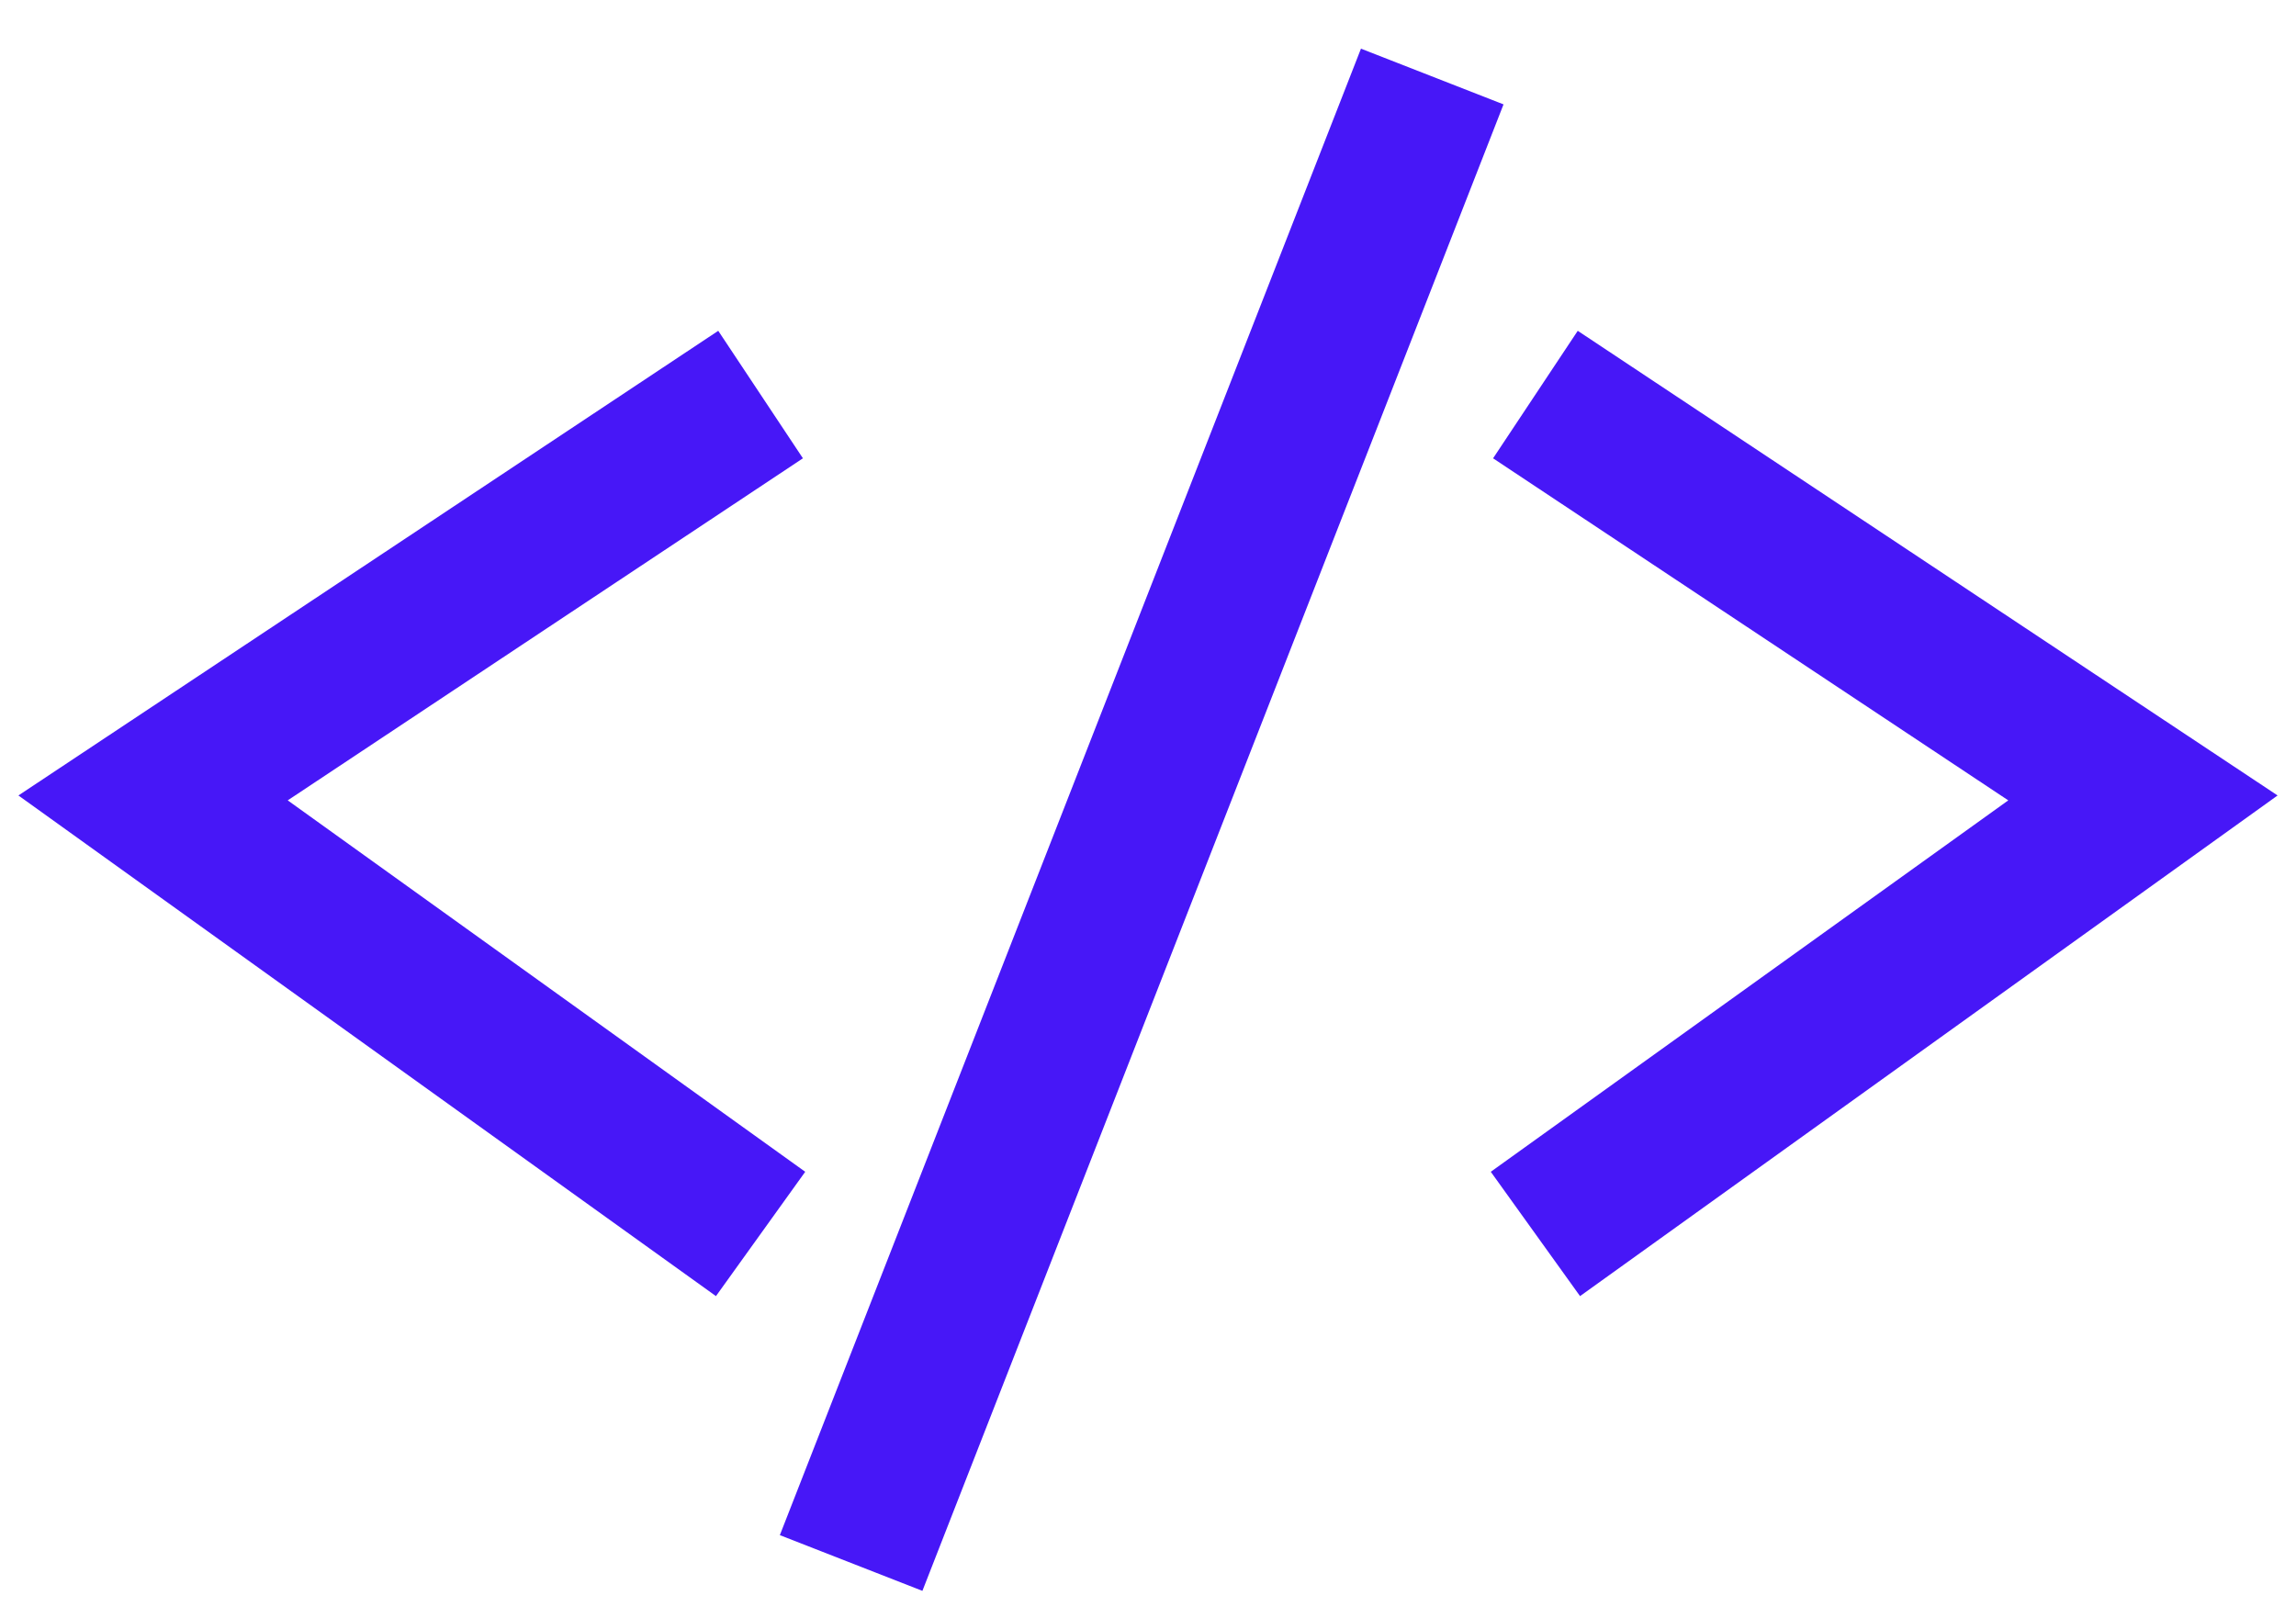 <svg width="30" height="21" viewBox="0 0 30 21" fill="none" xmlns="http://www.w3.org/2000/svg">
<path d="M9.938 5.156L2 10.427L9.938 16.125" stroke="#4717F7" stroke-width="2"/>
<path d="M20.062 5.156L28 10.427L20.062 16.125" stroke="#4717F7" stroke-width="2"/>
<path d="M11.121 20.425L18.714 1" stroke="#4717F7" stroke-width="2"/>
</svg>
